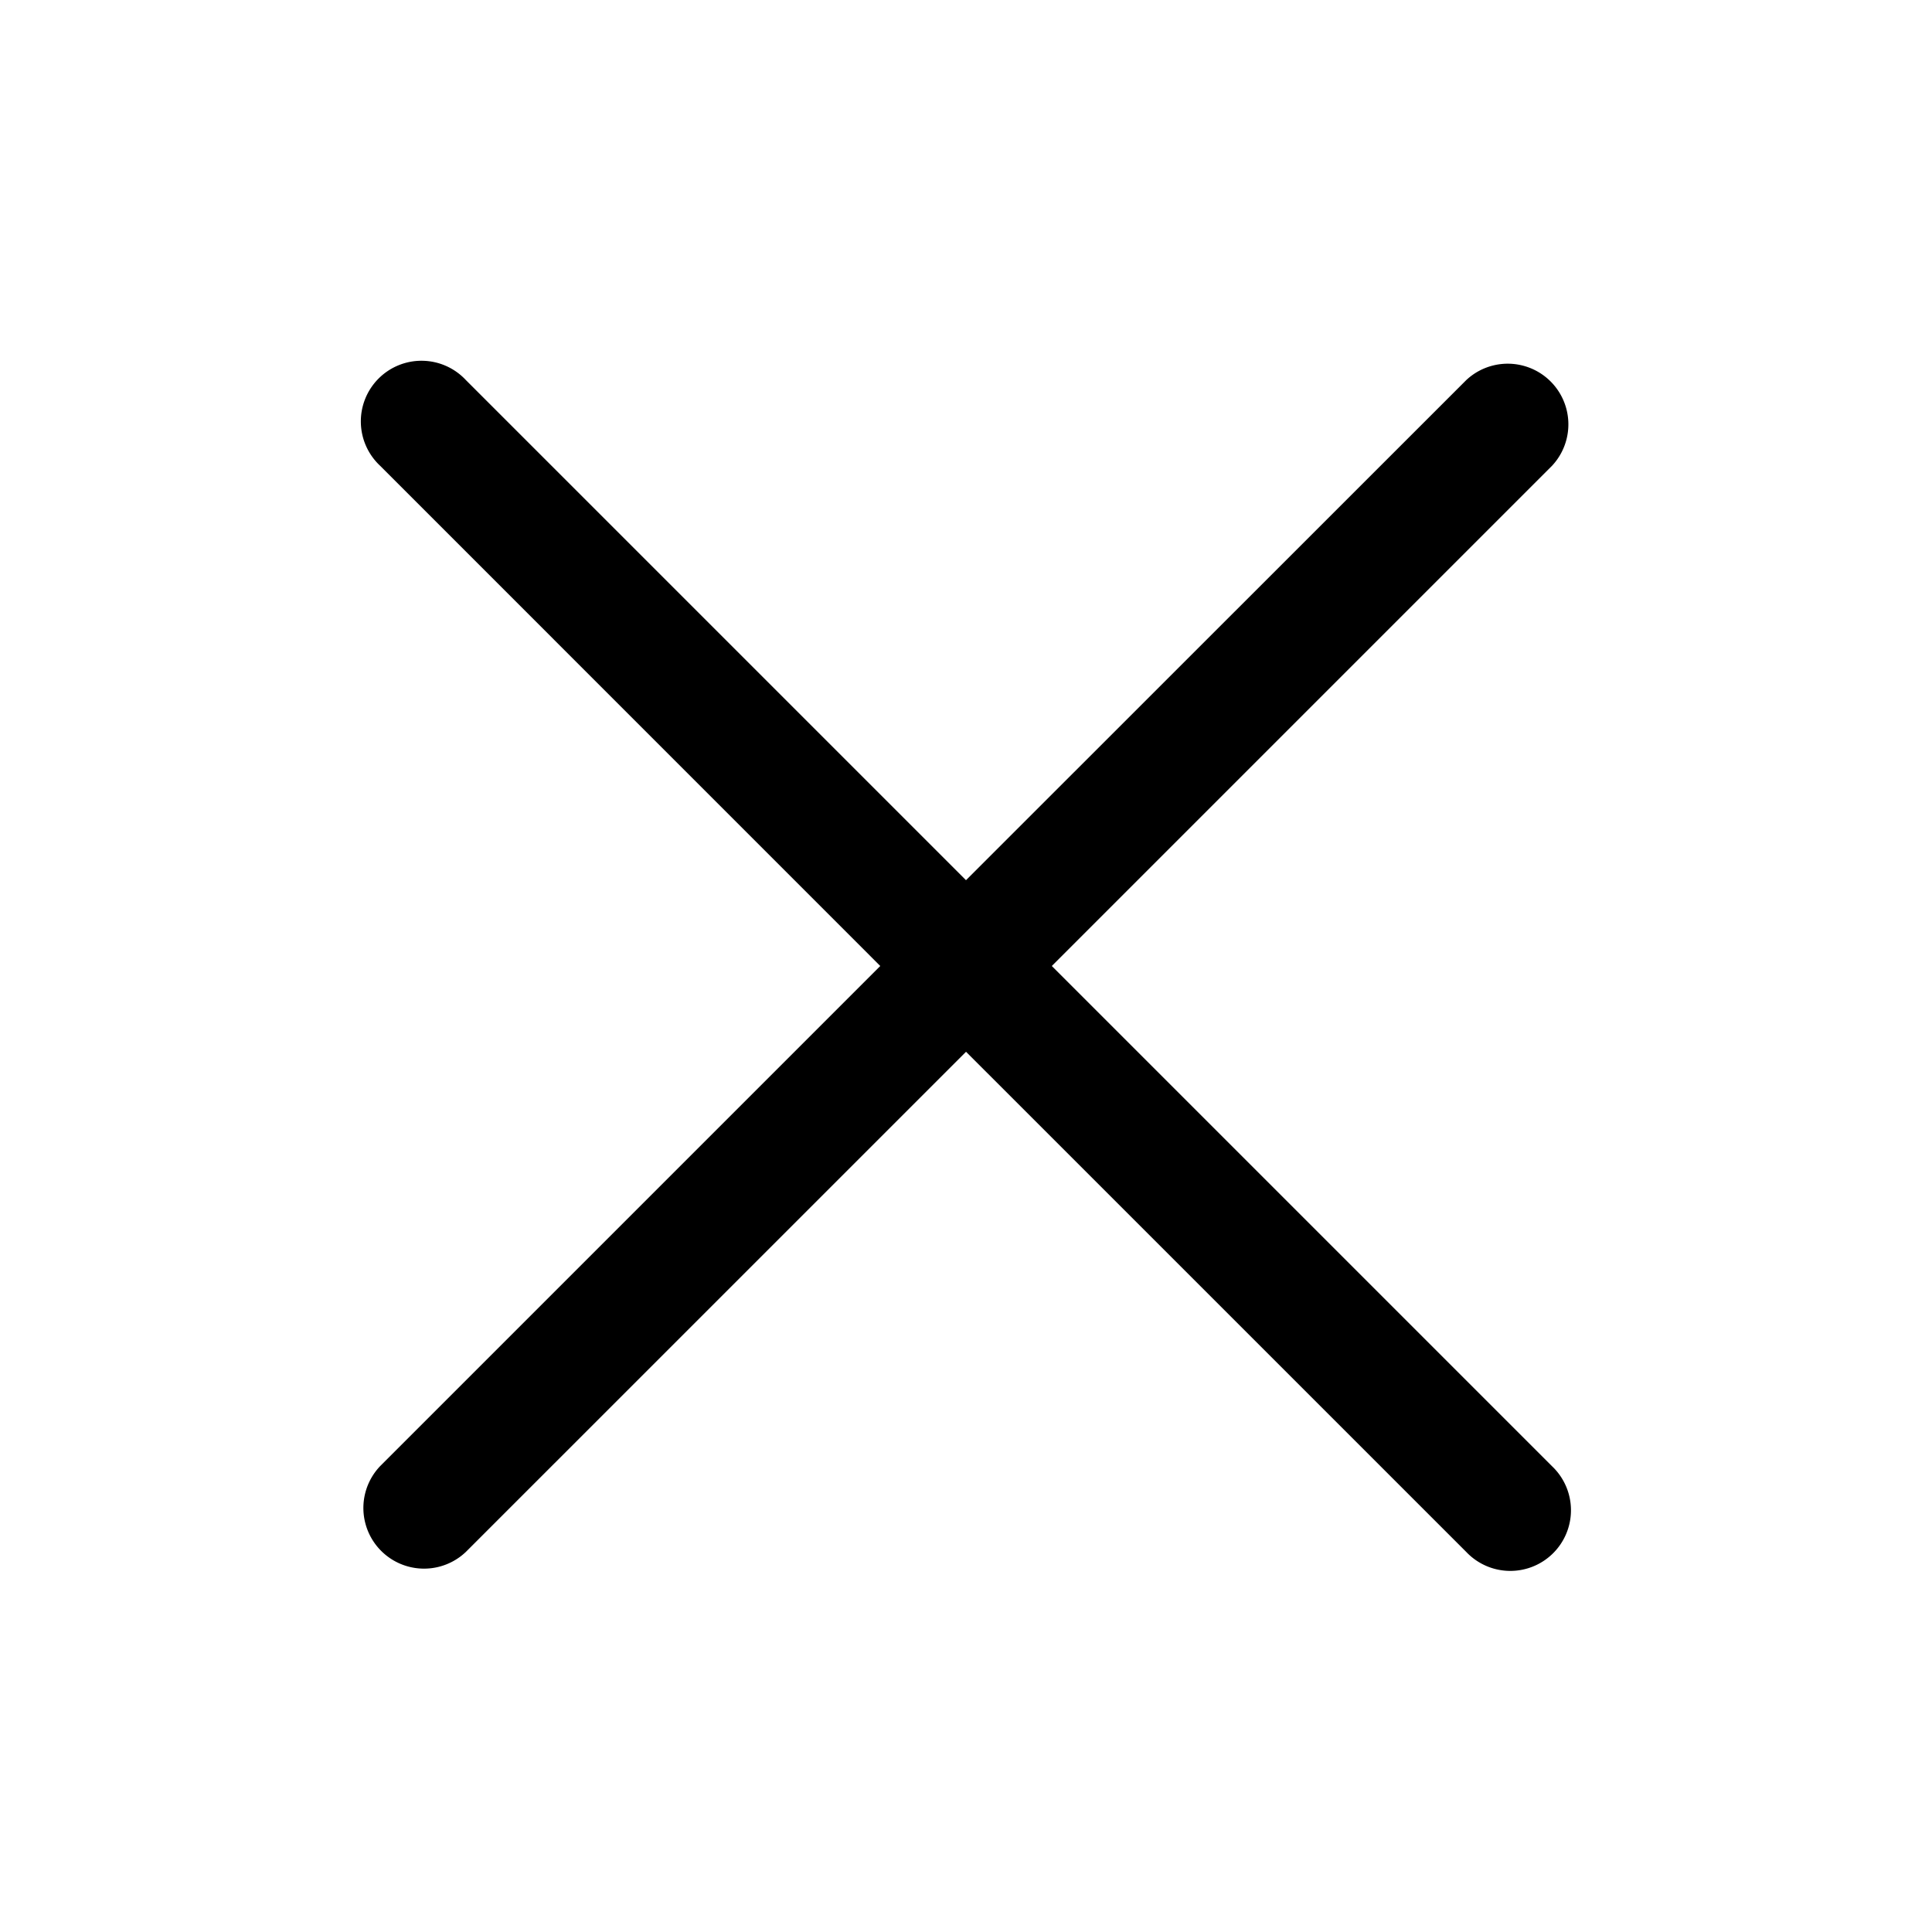 <svg width="48" height="48" xmlns="http://www.w3.org/2000/svg"><path d="M26.132 24L38.56 11.572a1.507 1.507 0 00-2.13-2.13L24 21.868 11.573 9.441a1.507 1.507 0 10-2.13 2.13L21.87 24 9.442 36.428a1.507 1.507 0 002.131 2.13l12.428-12.427L36.43 38.559a1.507 1.507 0 102.131-2.13L26.132 24z"/></svg>